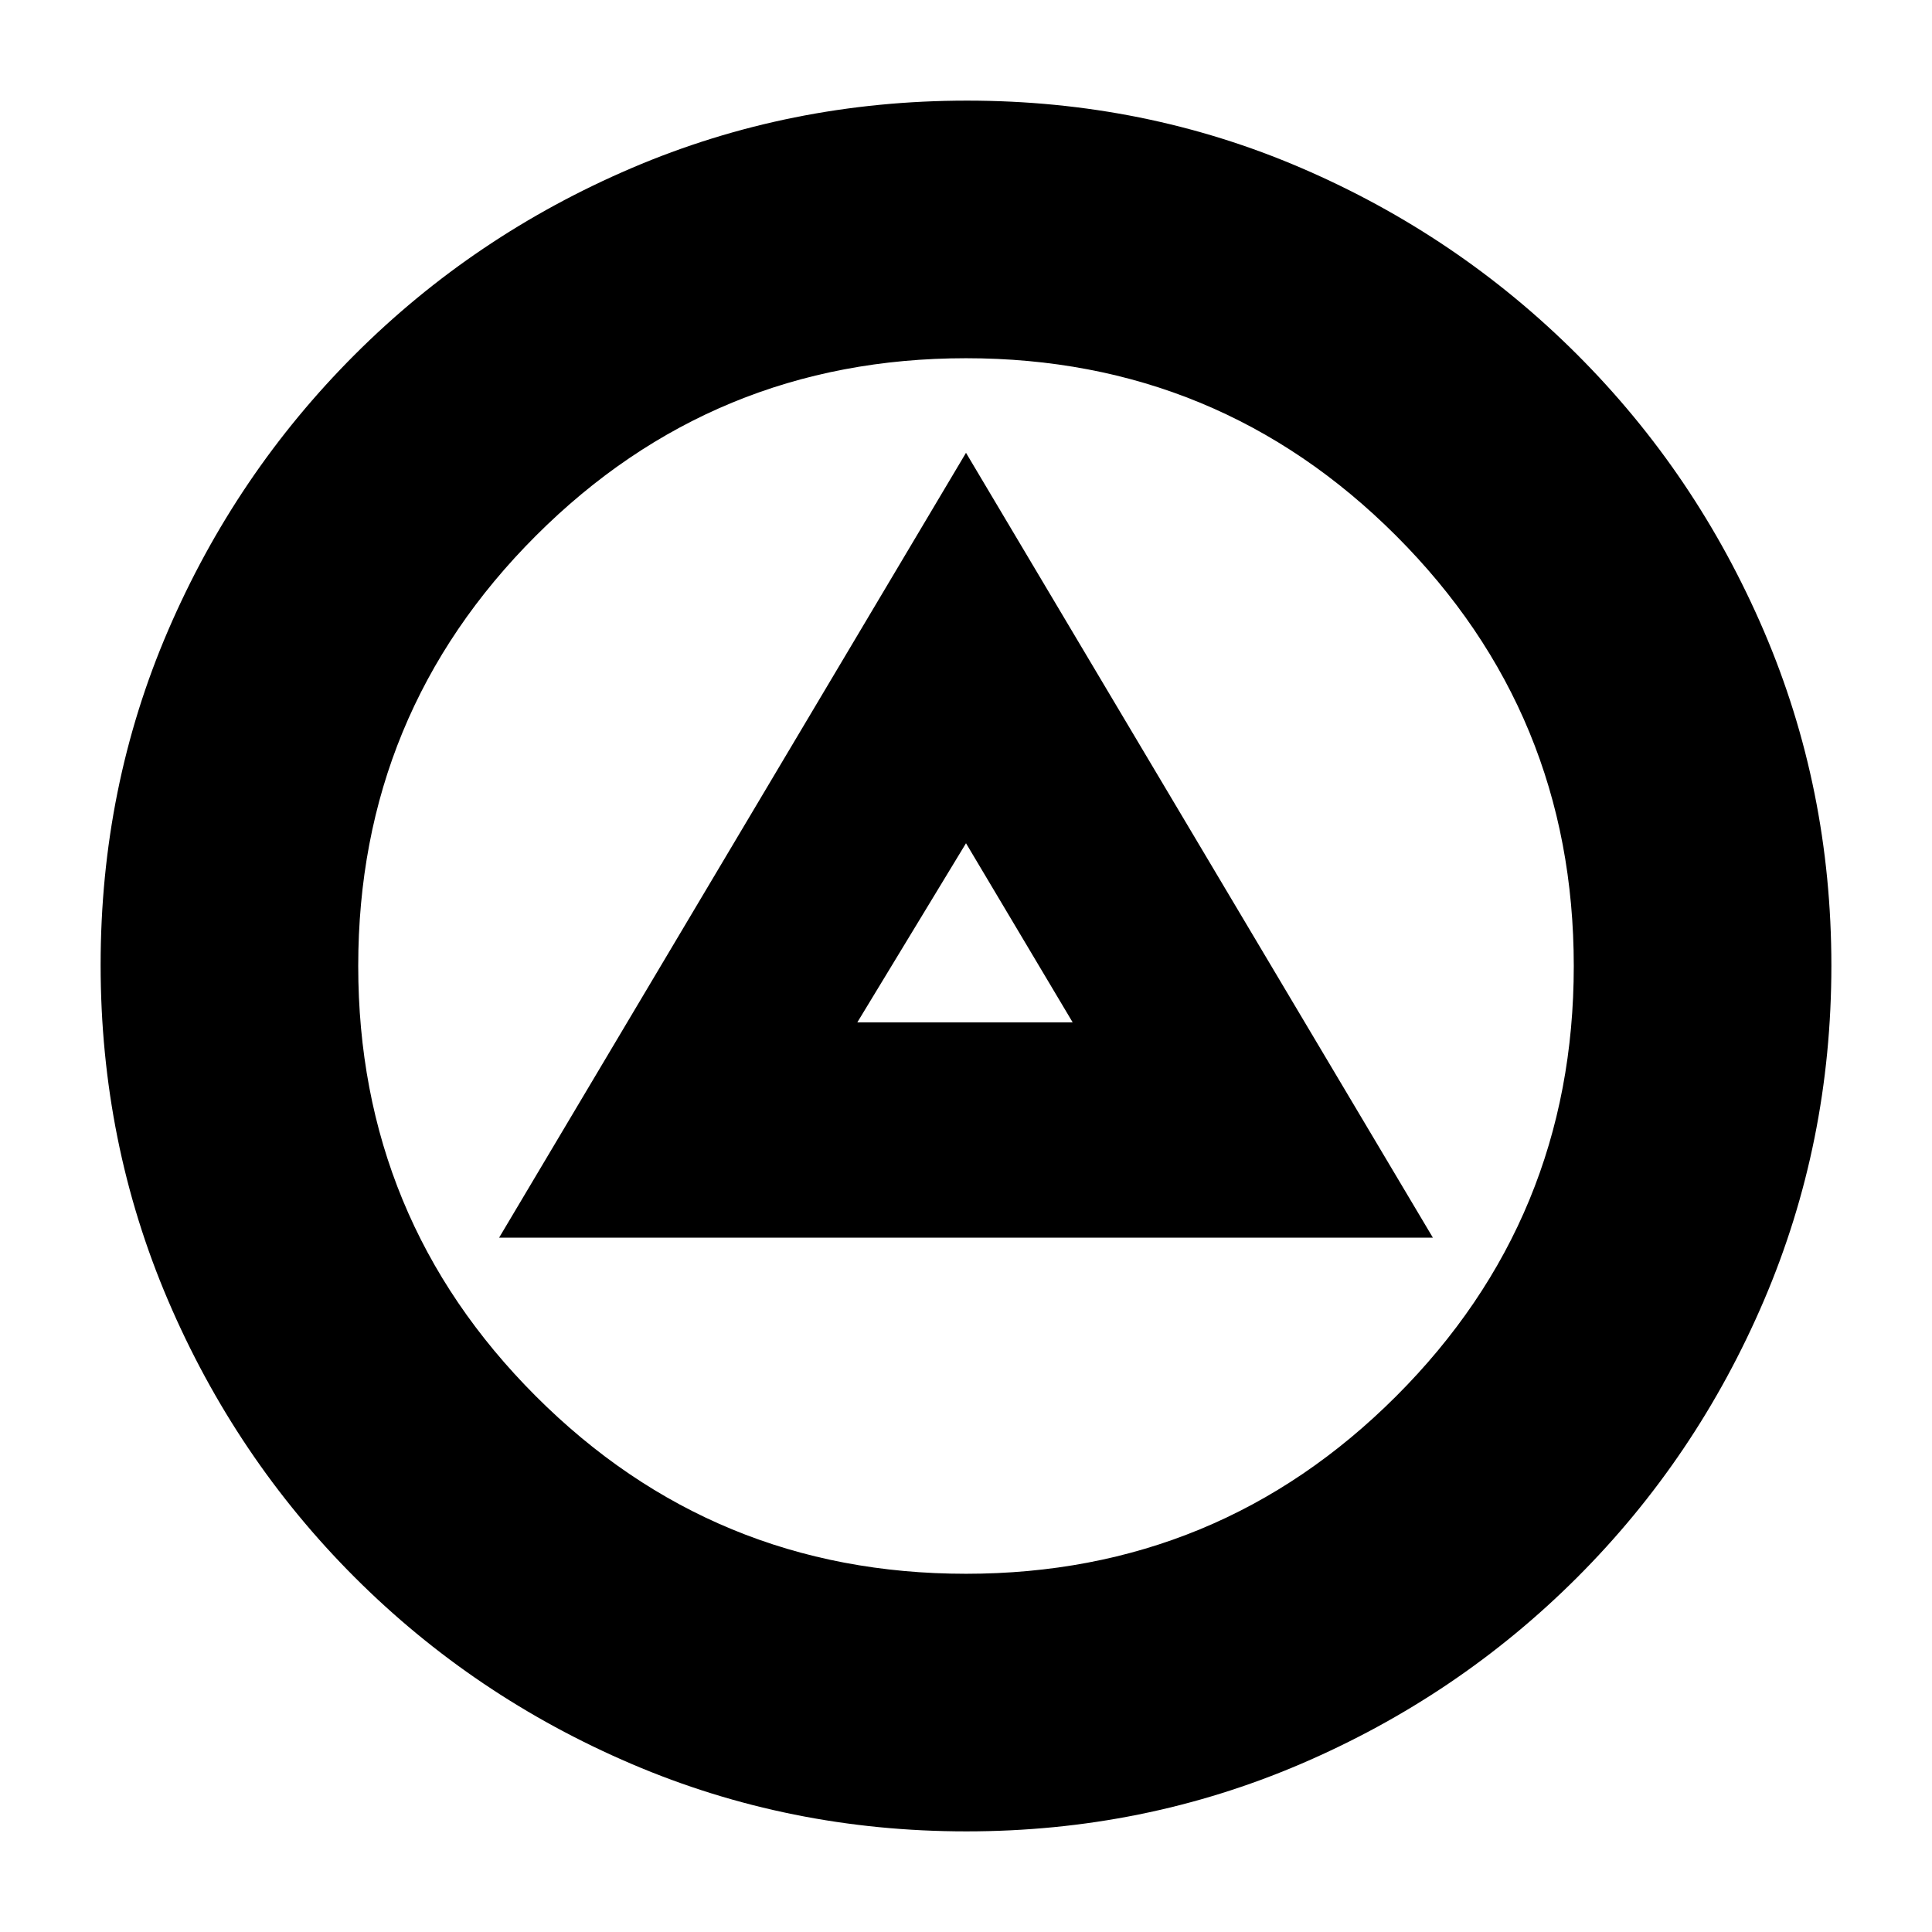 <svg xmlns="http://www.w3.org/2000/svg" height="20" viewBox="0 -960 960 960" width="20"><path d="M248-345h464L480-735 248-345Zm178-107 54-89 53 89H426Zm54.19 402q-88.04 0-166.38-33.51-78.33-33.51-137.56-92.74-59.23-59.23-92.74-137.6Q50-392.23 50-480.54t33.51-166.15q33.51-77.83 92.74-137.06 59.23-59.23 137.6-92.74Q392.23-910 480.54-910t166.15 33.51q77.83 33.51 137.06 92.74 59.23 59.23 92.74 137.37Q910-568.23 910-480.19q0 88.04-33.51 166.38-33.51 78.33-92.74 137.56-59.23 59.23-137.37 92.74Q568.23-50 480.19-50Zm-.21-128q125.51 0 213.77-88.24Q782-354.47 782-479.98t-88.24-213.77Q605.53-782 480.02-782t-213.77 88.24Q178-605.53 178-480.02t88.24 213.77Q354.47-178 479.98-178Zm.02-302Z"/></svg>